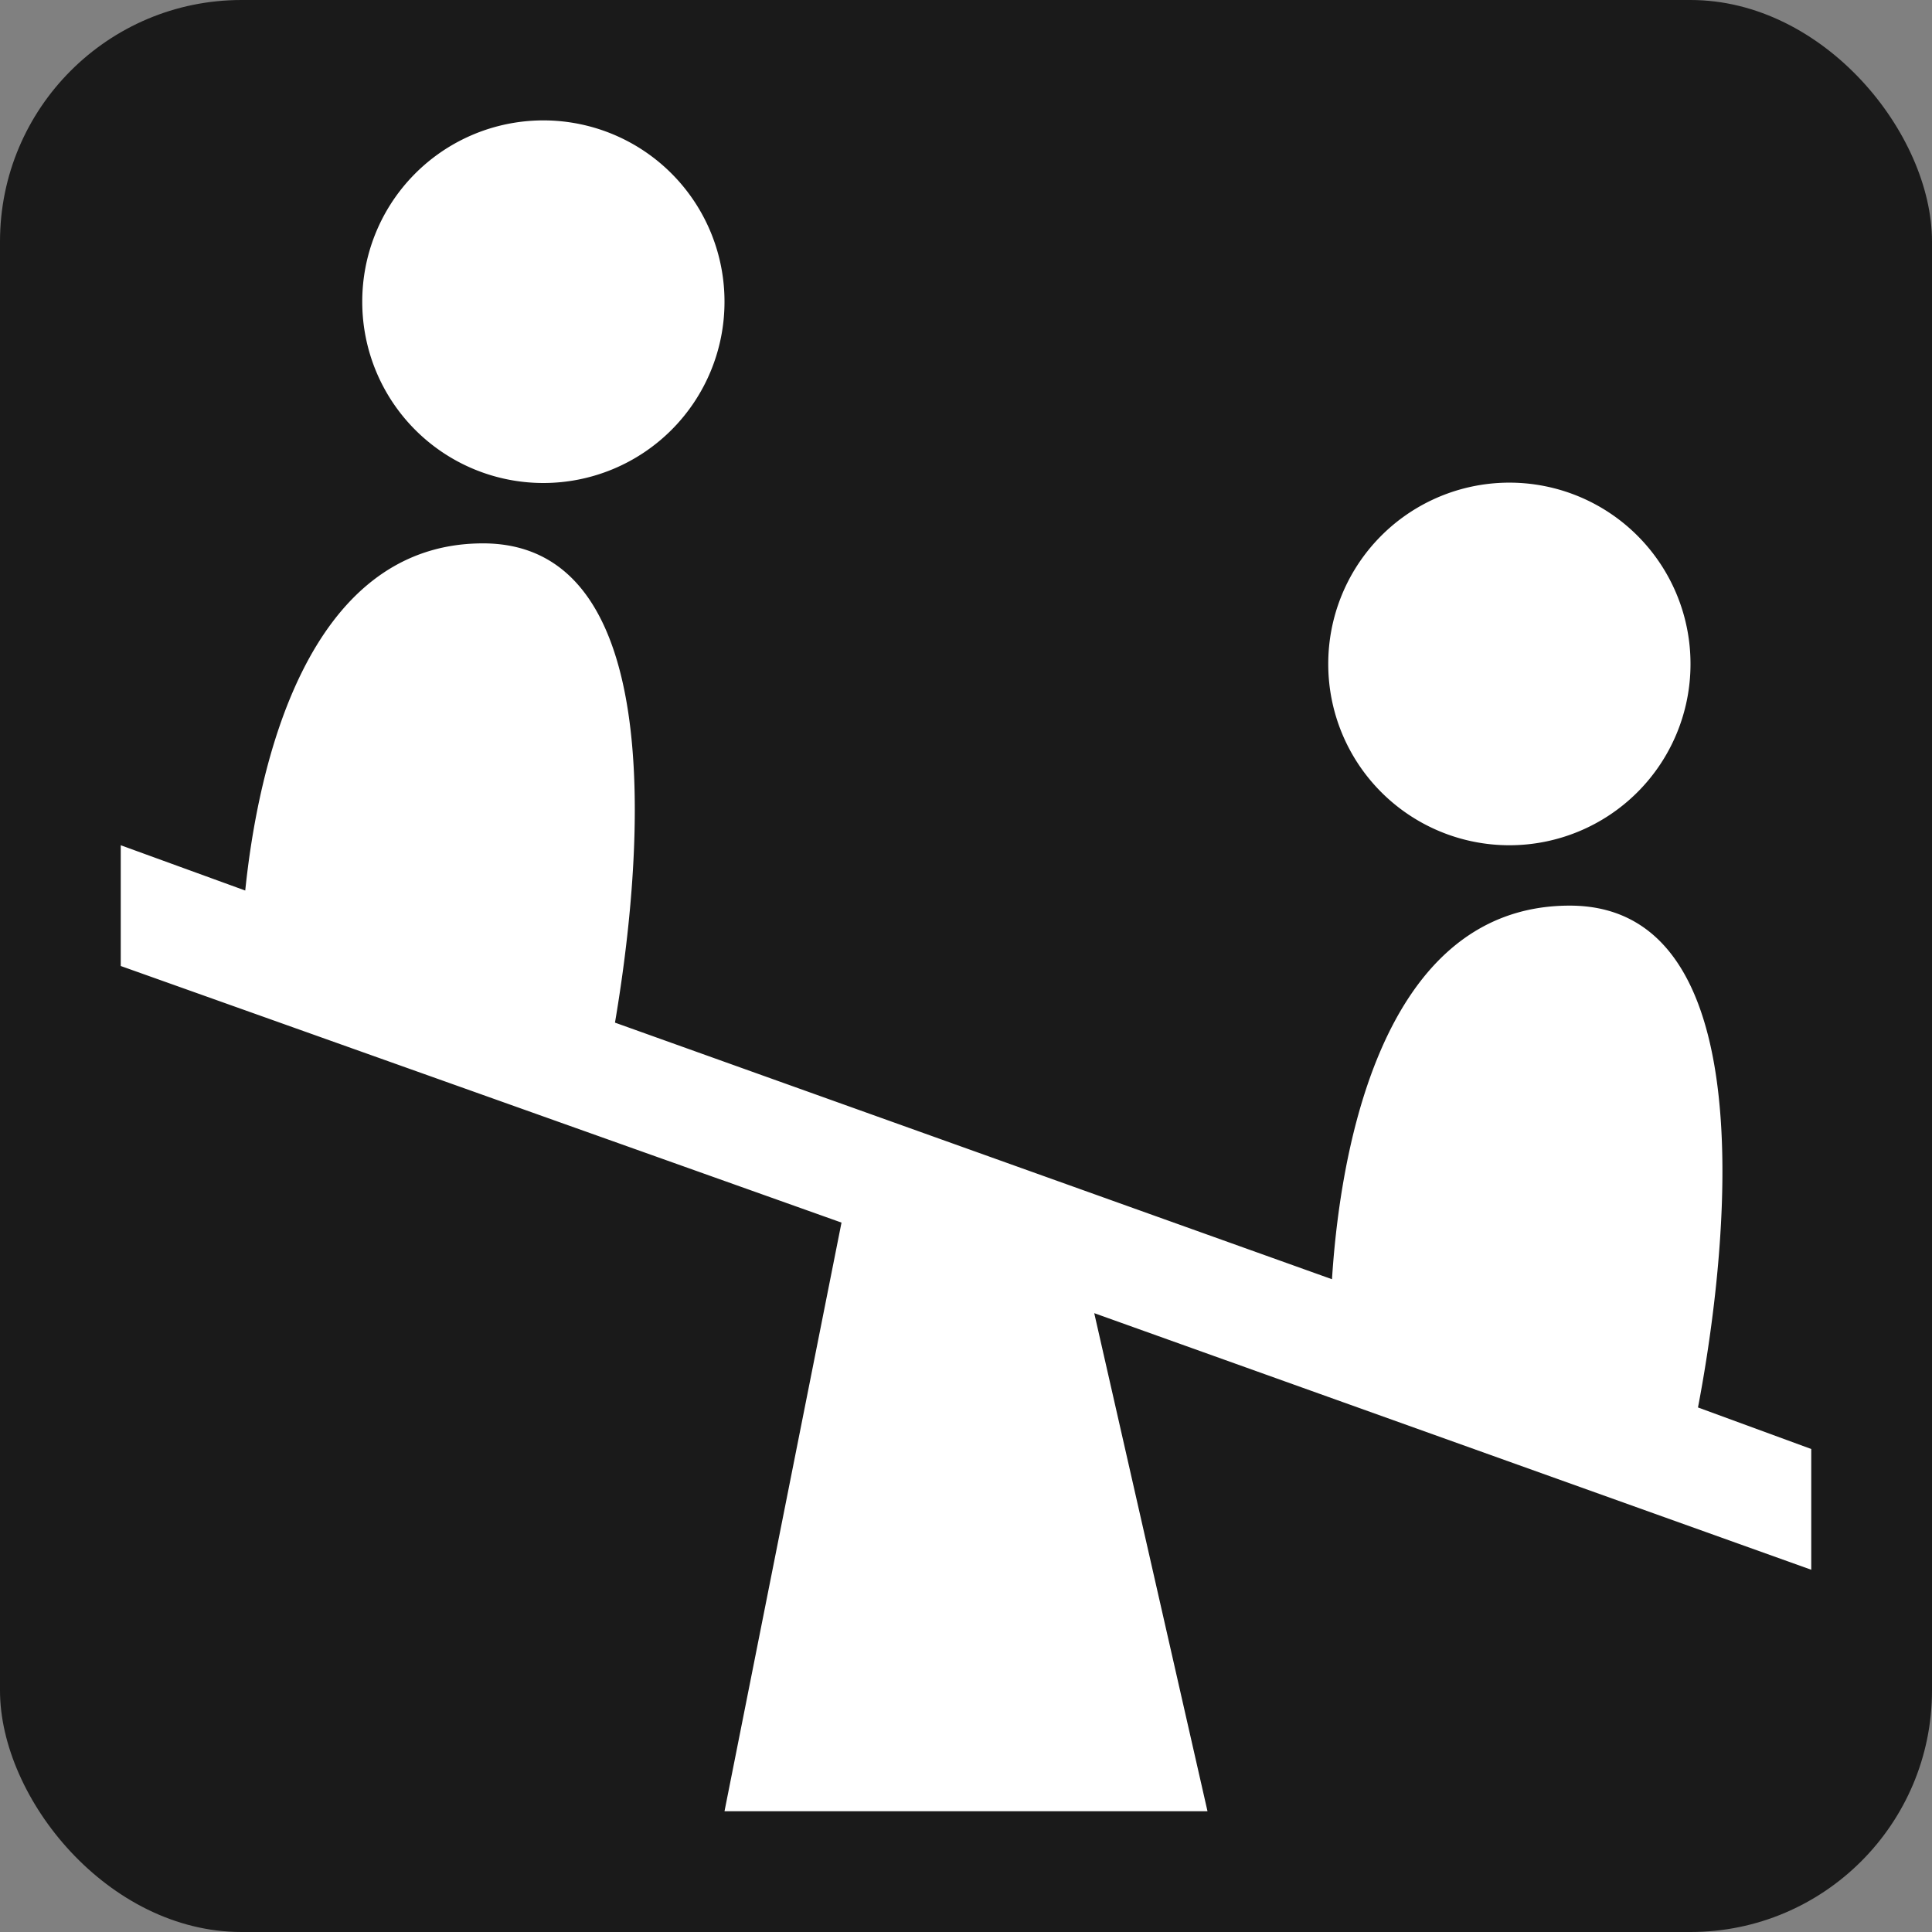 <?xml version="1.0" encoding="UTF-8" standalone="no"?>
<!-- Created with Inkscape (http://www.inkscape.org/) -->

<svg
   xmlns:dc="http://purl.org/dc/elements/1.1/"
   xmlns:cc="http://creativecommons.org/ns#"
   xmlns:rdf="http://www.w3.org/1999/02/22-rdf-syntax-ns#"
   xmlns:svg="http://www.w3.org/2000/svg"
   xmlns="http://www.w3.org/2000/svg"
   version="1.1"
   width="100%"
   height="100%"
   viewBox="0 0 16 16"
   id="svg2">
  <rect x="0" y="0" width="16" height="16" fill="#808080" stroke="none"/>
  <rect
     width="16"
     height="16"
     rx="2"
     ry="2"
     x="0"
     y="4.7683716e-07"
     id="rect2985"
     style="fill:#1a1a1a;fill-opacity:1;stroke:none" />
  <path
     d="M 4.406,1 A 1.5,1.5 0 0 0 3,2.5 1.5,1.5 0 0 0 6,2.5 1.5,1.5 0 0 0 4.406,1 z m 8,3 A 1.5,1.5 0 0 0 11,5.5 1.5,1.5 0 0 0 14,5.5 1.5,1.5 0 0 0 12.406,4 z M 4,4.5 C 2.529,4.5 2.134,6.373 2.031,7.375 L 1,7 1,8 6.969,10.125 6,15 10,15 9.062,10.875 15,13 15,12 14.062,11.656 C 14.227,10.795 14.75,7.5 13,7.5 c -1.638,0 -1.915,2.245 -1.969,3.094 l -5.938,-2.125 C 5.285,7.338 5.614,4.5 4,4.5 z"
     id="path4885"
     style="fill:#ffffff;fill-opacity:1;stroke:none" />
</svg>
